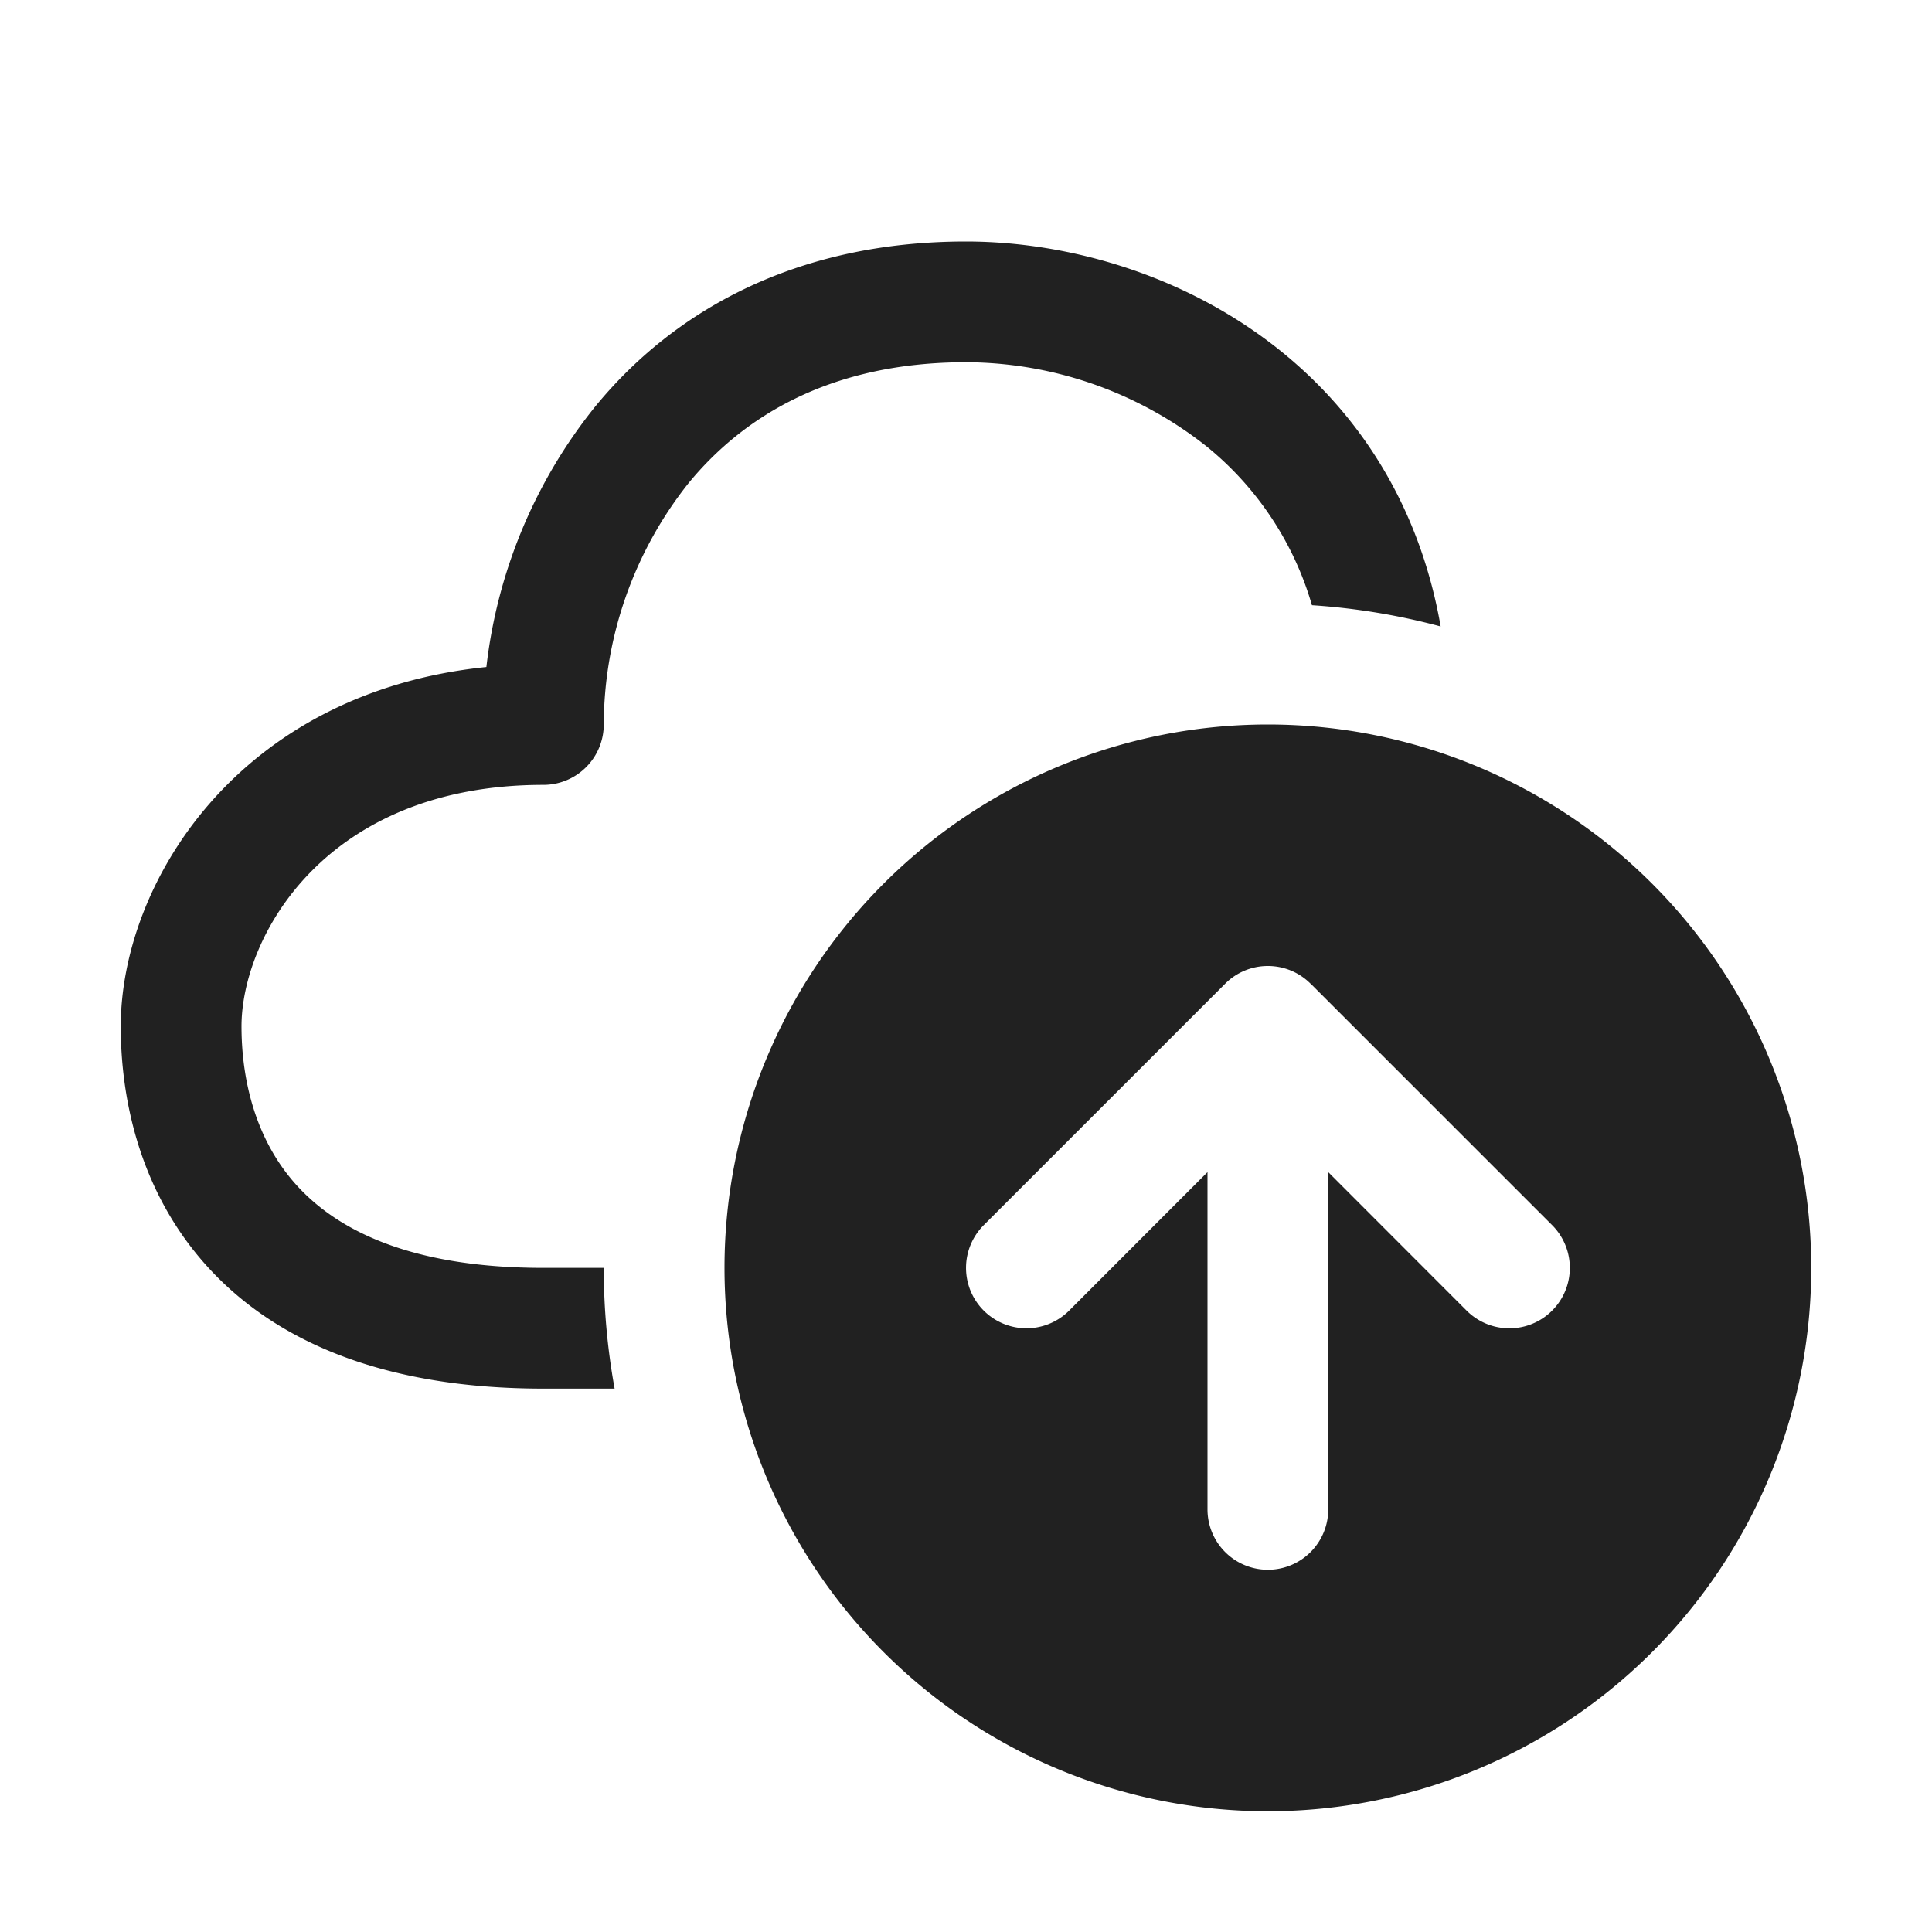 <svg viewBox="0 0 16 16" fill="none" xmlns="http://www.w3.org/2000/svg" height="1em" width="1em">
  <path d="M5.7 4.004A3.23 3.23 0 0 0 5 6a.5.5 0 0 1-.5.5C2.688 6.5 2 7.764 2 8.5c0 .427.108.918.439 1.296.319.364.915.704 2.061.704H5c0 .341.031.676.09 1H4.5c-1.354 0-2.258-.41-2.814-1.046C1.142 9.832 1 9.073 1 8.5c0-1.178.965-2.765 3.028-2.976a4.2 4.2 0 0 1 .898-2.153C5.583 2.567 6.6 2 8 2c.85 0 1.841.28 2.63.926.638.522 1.128 1.273 1.301 2.262a5.487 5.487 0 0 0-1.066-.176 2.638 2.638 0 0 0-.87-1.313A3.23 3.23 0 0 0 8 3c-1.1 0-1.833.433-2.3 1.004ZM15 10.5a4.5 4.5 0 1 1-9 0 4.5 4.5 0 0 1 9 0Zm-4.146-2.353-.003-.003A.498.498 0 0 0 10.503 8h-.006a.498.498 0 0 0-.35.146l-2 2a.5.5 0 0 0 .707.708L10 9.707V12.5a.5.5 0 0 0 1 0V9.707l1.146 1.147a.5.5 0 0 0 .708-.708l-2-2Z" fill="#212121"/>
</svg>
